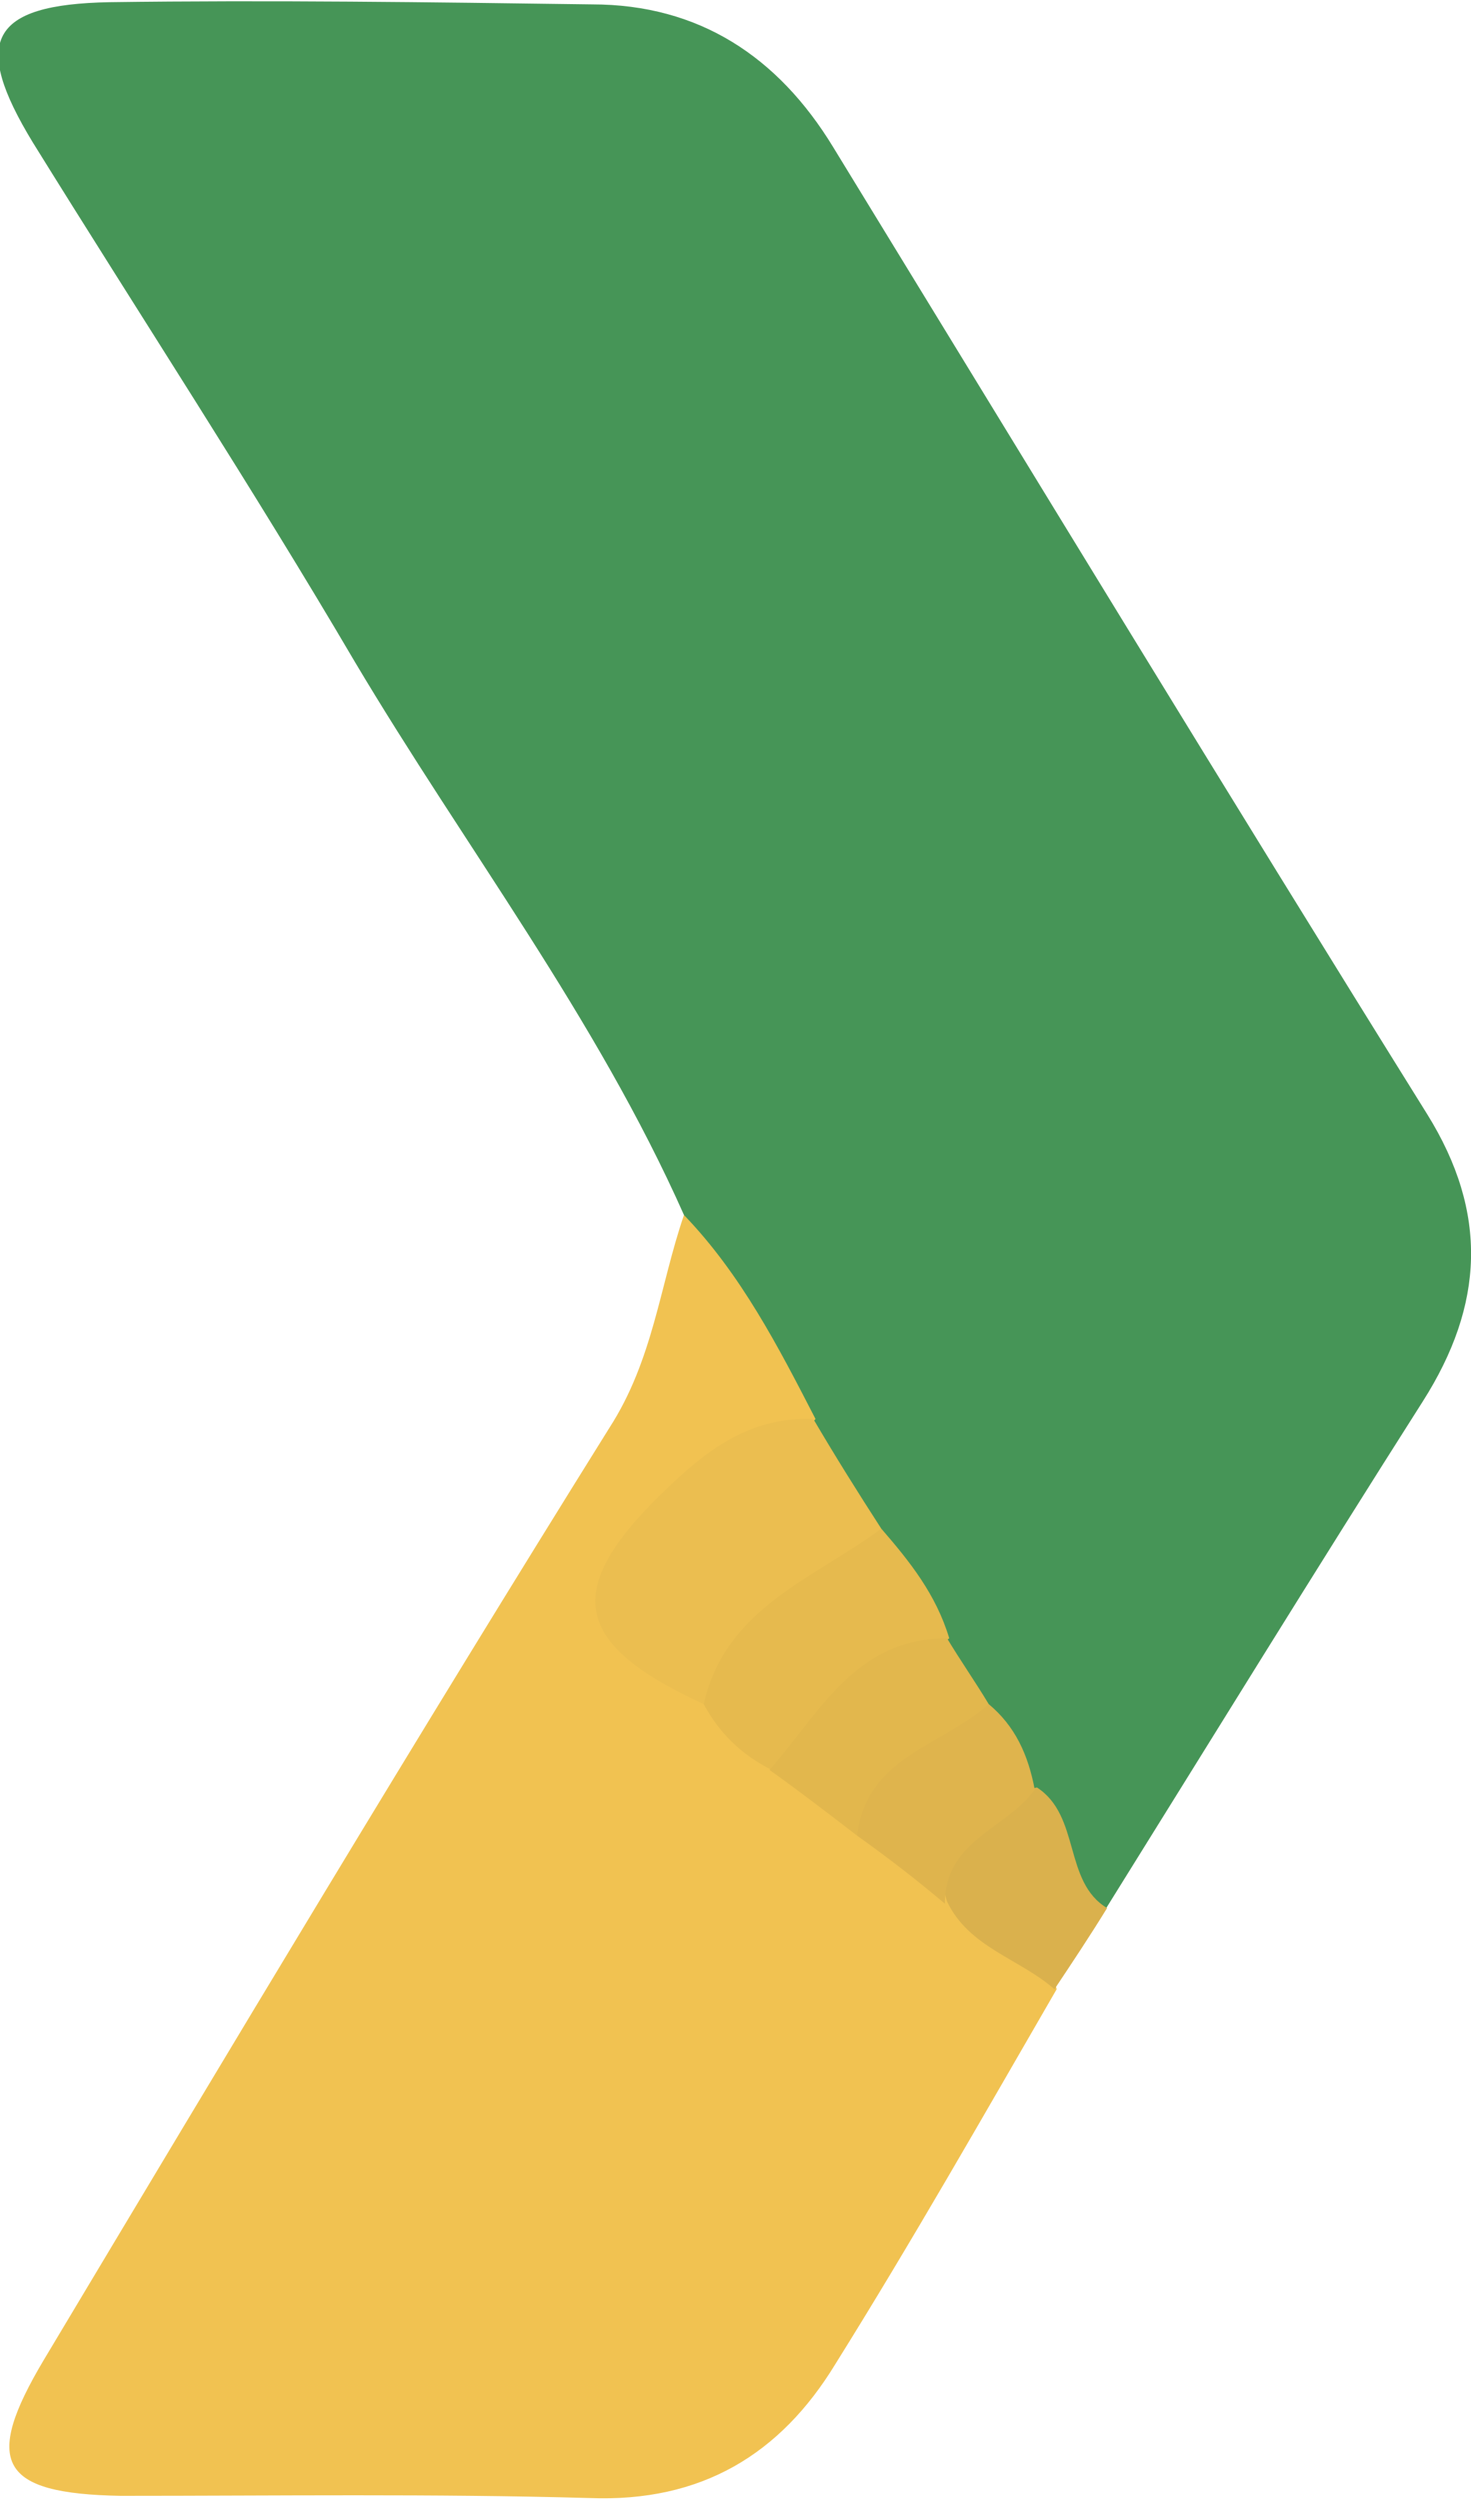 <?xml version="1.0" encoding="utf-8"?>
<!-- Generator: Adobe Illustrator 18.1.1, SVG Export Plug-In . SVG Version: 6.00 Build 0)  -->
<svg version="1.1" id="Layer_1" xmlns="http://www.w3.org/2000/svg" xmlns:xlink="http://www.w3.org/1999/xlink" x="0px" y="0px"
	 viewBox="0 0 67.1 114" enable-background="new 0 0 67.1 114" xml:space="preserve">
<g>
	<path fill="#469557" d="M31.2,55.4c-4-9-10-16.8-15-25.2c-4.7-8-9.8-15.8-14.7-23.7c-2.8-4.6-2-6.3,3.5-6.4c7.3-0.1,14.6,0,22,0.1
		c4.9,0,8.5,2.4,11,6.5c9,14.7,18,29.5,27.1,44.1c2.8,4.5,2.6,8.7-0.2,13.1c-4.9,7.7-9.7,15.5-14.5,23.2c-3.1-0.3-2.6-3.3-3.9-4.9
		c-0.6-1.4-1.2-2.7-2.1-4c-0.7-1.1-1.4-2.2-2-3.3c-0.9-1.7-2-3.3-3.1-4.8c-1.1-1.6-1.9-3.4-3.1-5.1C34.6,61.7,32,59,31.2,55.4z"/>
	<path fill="#F1C251" d="M31.2,55.4c2.6,2.7,4.3,6,6,9.3c-1.3,1.6-3.4,1.9-5,3.2c-4.3,3.6-4.3,5.3,0,8.9c1.2,0.9,2.3,2,3.6,2.9
		c1.4,0.9,2.6,2.2,4,3.3c1.4,1,2.8,1.9,4,3.1c1.4,1.6,3.8,2.1,4.4,4.6c-3.3,5.7-6.6,11.5-10.1,17.1c-2.5,4.1-6.1,6.3-11.2,6.1
		c-7.1-0.2-14.3-0.1-21.4-0.1c-5.5-0.1-6.3-1.5-3.5-6.2C10.5,93.4,19,79.2,27.8,65.1C29.8,62,30.1,58.6,31.2,55.4z"/>
	<path fill="#DAB14D" d="M48.1,90.7c-1.6-1.4-3.9-1.9-4.9-4c-1.2-3.8,1.3-4.6,4.1-5.2c2,1.3,1.2,4.3,3.2,5.5
		C49.7,88.3,48.9,89.5,48.1,90.7z"/>
	<path fill="#EBBE50" d="M32.1,77.7c-6.1-2.8-6.5-5.3-1.5-10c1.9-1.8,3.8-3.1,6.5-3c1,1.7,2,3.3,3.1,5
		C38.3,73.1,34.7,74.9,32.1,77.7z"/>
	<path fill="#E6BA4E" d="M32.1,77.7c1-4.4,5-5.7,8.1-8c1.3,1.5,2.5,3,3.1,5c-2.8,1.9-5,4.6-8.1,6C33.8,80,32.8,79,32.1,77.7z"/>
	<path fill="#E2B74D" d="M35.1,80.7c2.3-2.6,3.9-6,8.1-6c0.6,1,1.3,2,1.9,3c-1.2,2.8-4,4-6,6C37.8,82.7,36.5,81.7,35.1,80.7z"/>
	<path fill="#DFB44D" d="M39.1,83.7c0.4-3.6,3.9-4.1,6-6c1.2,1,1.8,2.3,2.1,3.9c-1.3,1.8-4.1,2.3-4.1,5.2
		C41.8,85.7,40.5,84.7,39.1,83.7z"/>
</g>
</svg>
